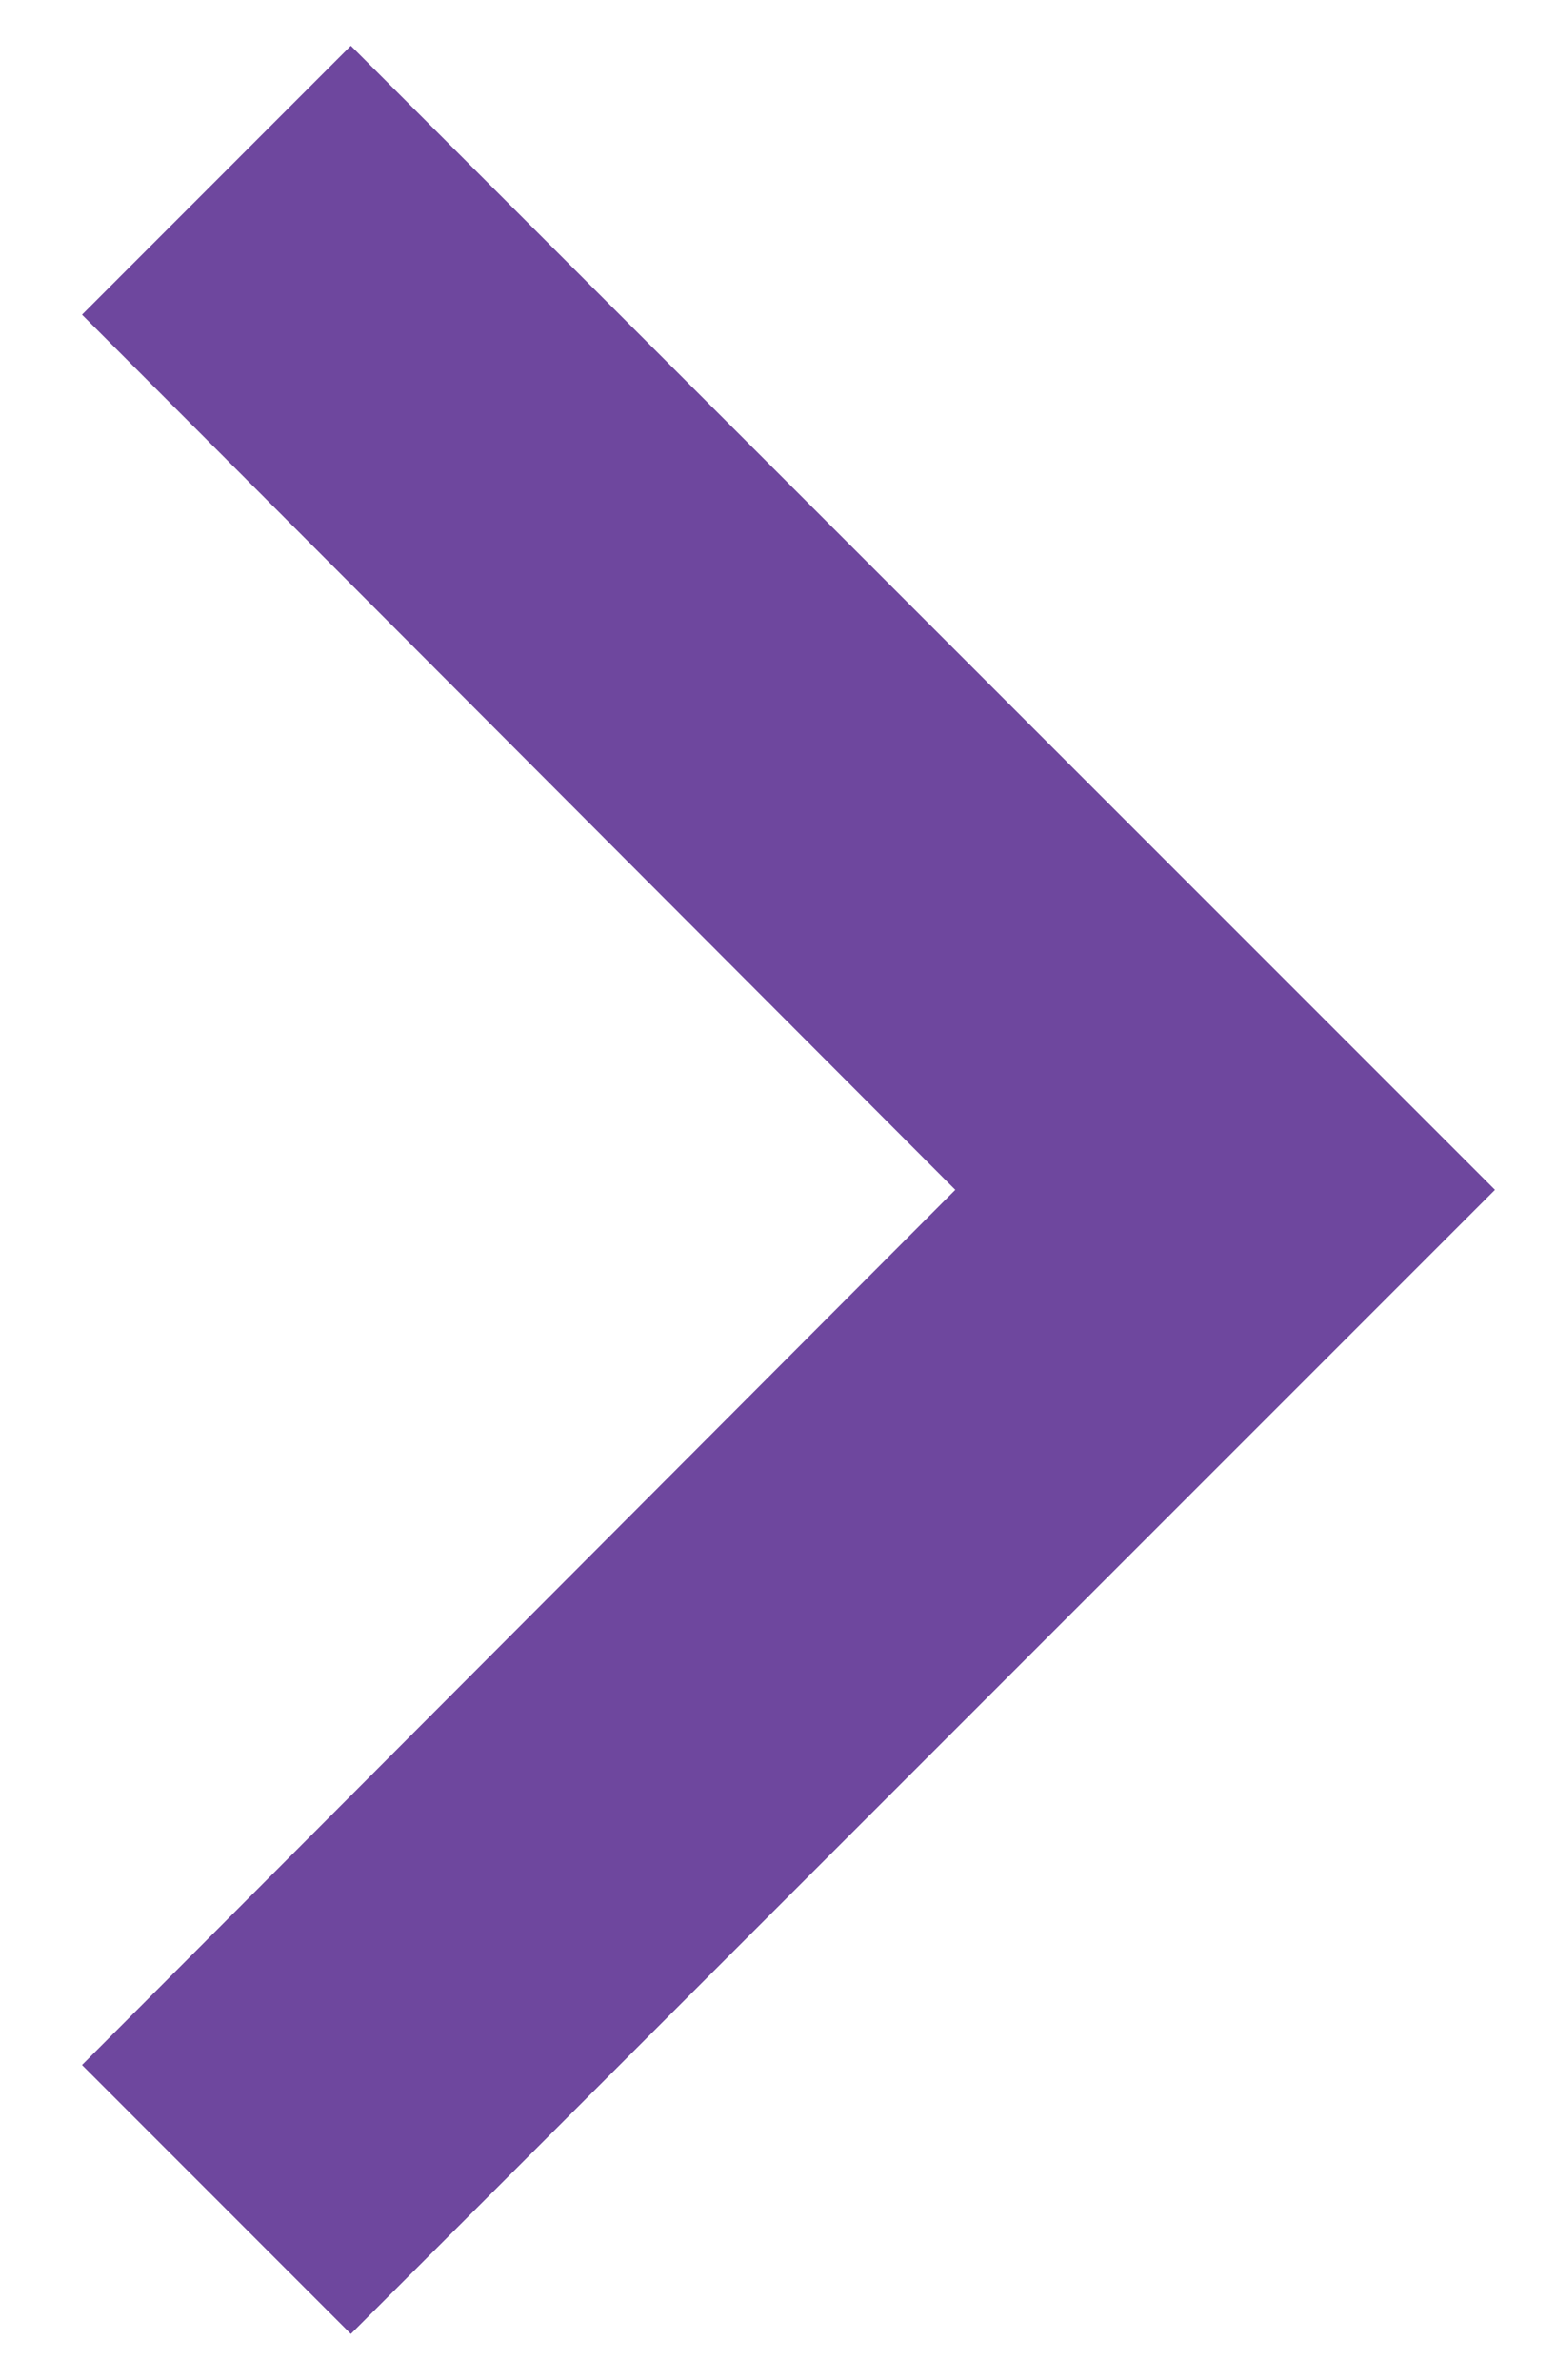 <svg width="17" height="26" viewBox="0 0 17 26" fill="none" xmlns="http://www.w3.org/2000/svg">
<path d="M3.833 0.5L0.896 3.438L10.437 13L0.896 22.562L3.833 25.5L16.333 13L3.833 0.5Z" fill="#6E479E"/>
</svg>
